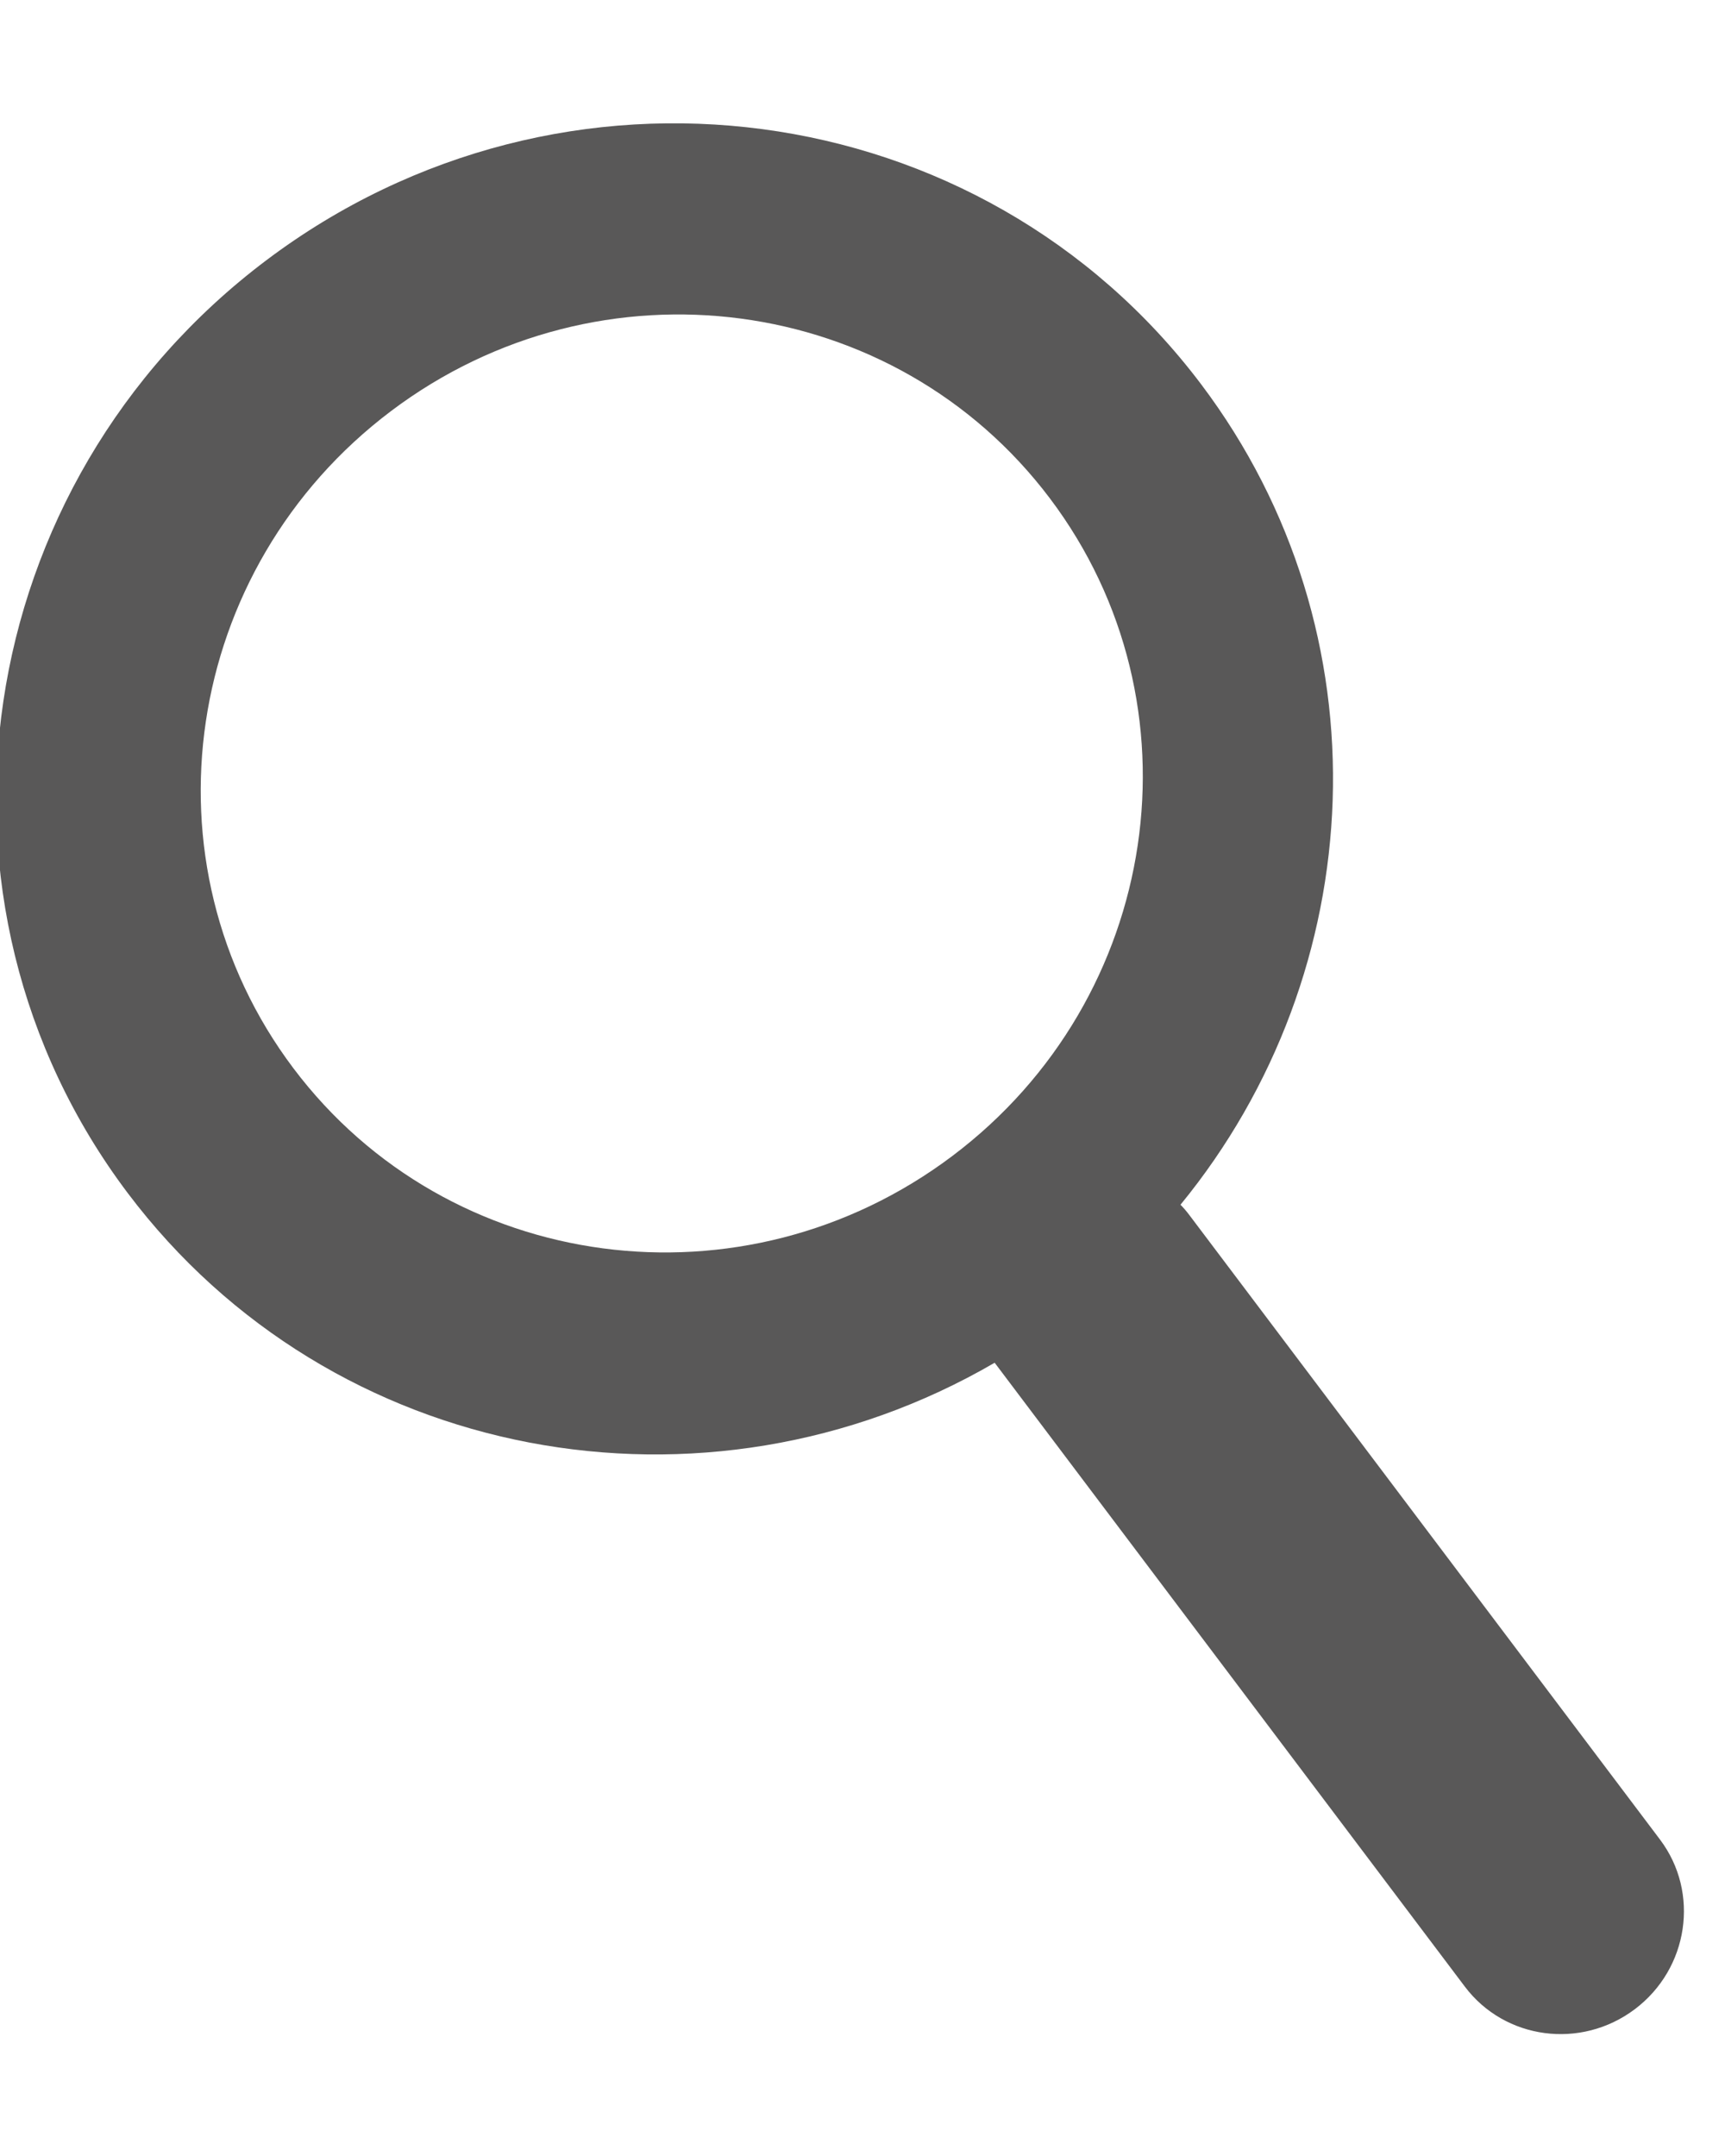 <?xml version="1.0" encoding="UTF-8"?>
<svg width="12px" height="15px" viewBox="0 0 12 15" version="1.1" xmlns="http://www.w3.org/2000/svg" xmlns:xlink="http://www.w3.org/1999/xlink">
    <!-- Generator: Sketch 58 (84663) - https://sketch.com -->
    <title>Combined-Shape</title>
    <desc>Created with Sketch.</desc>
    <g id="Page-1" stroke="none" stroke-width="1" fill="none" fill-rule="evenodd">
        <g id="Artboard" transform="translate(-413, -11)" fill="#595858" fill-rule="nonzero">
            <g id="search-icon" transform="translate(411, 9)">
                <path d="M8.5,2.256 C11.082,2.256 13.175,4.317 13.175,6.86 C13.175,9.022 11.663,10.835 9.625,11.331 C9.629,11.361 9.631,11.392 9.631,11.424 L9.631,16.866 C9.631,17.328 9.25,17.703 8.781,17.703 C8.311,17.703 7.931,17.328 7.931,16.866 L7.931,11.431 C5.617,11.155 3.825,9.214 3.825,6.86 C3.825,4.317 5.918,2.256 8.5,2.256 Z M8.563,3.616 C6.743,3.616 5.268,5.068 5.268,6.86 C5.268,8.653 6.743,10.105 8.563,10.105 C10.382,10.105 11.857,8.653 11.857,6.86 C11.857,5.068 10.382,3.616 8.563,3.616 Z" id="Combined-Shape" transform="translate(8.5, 9.979) rotate(-37) translate(-8.5, -9.979) "></path>
            </g>
        </g>
    </g>
</svg>